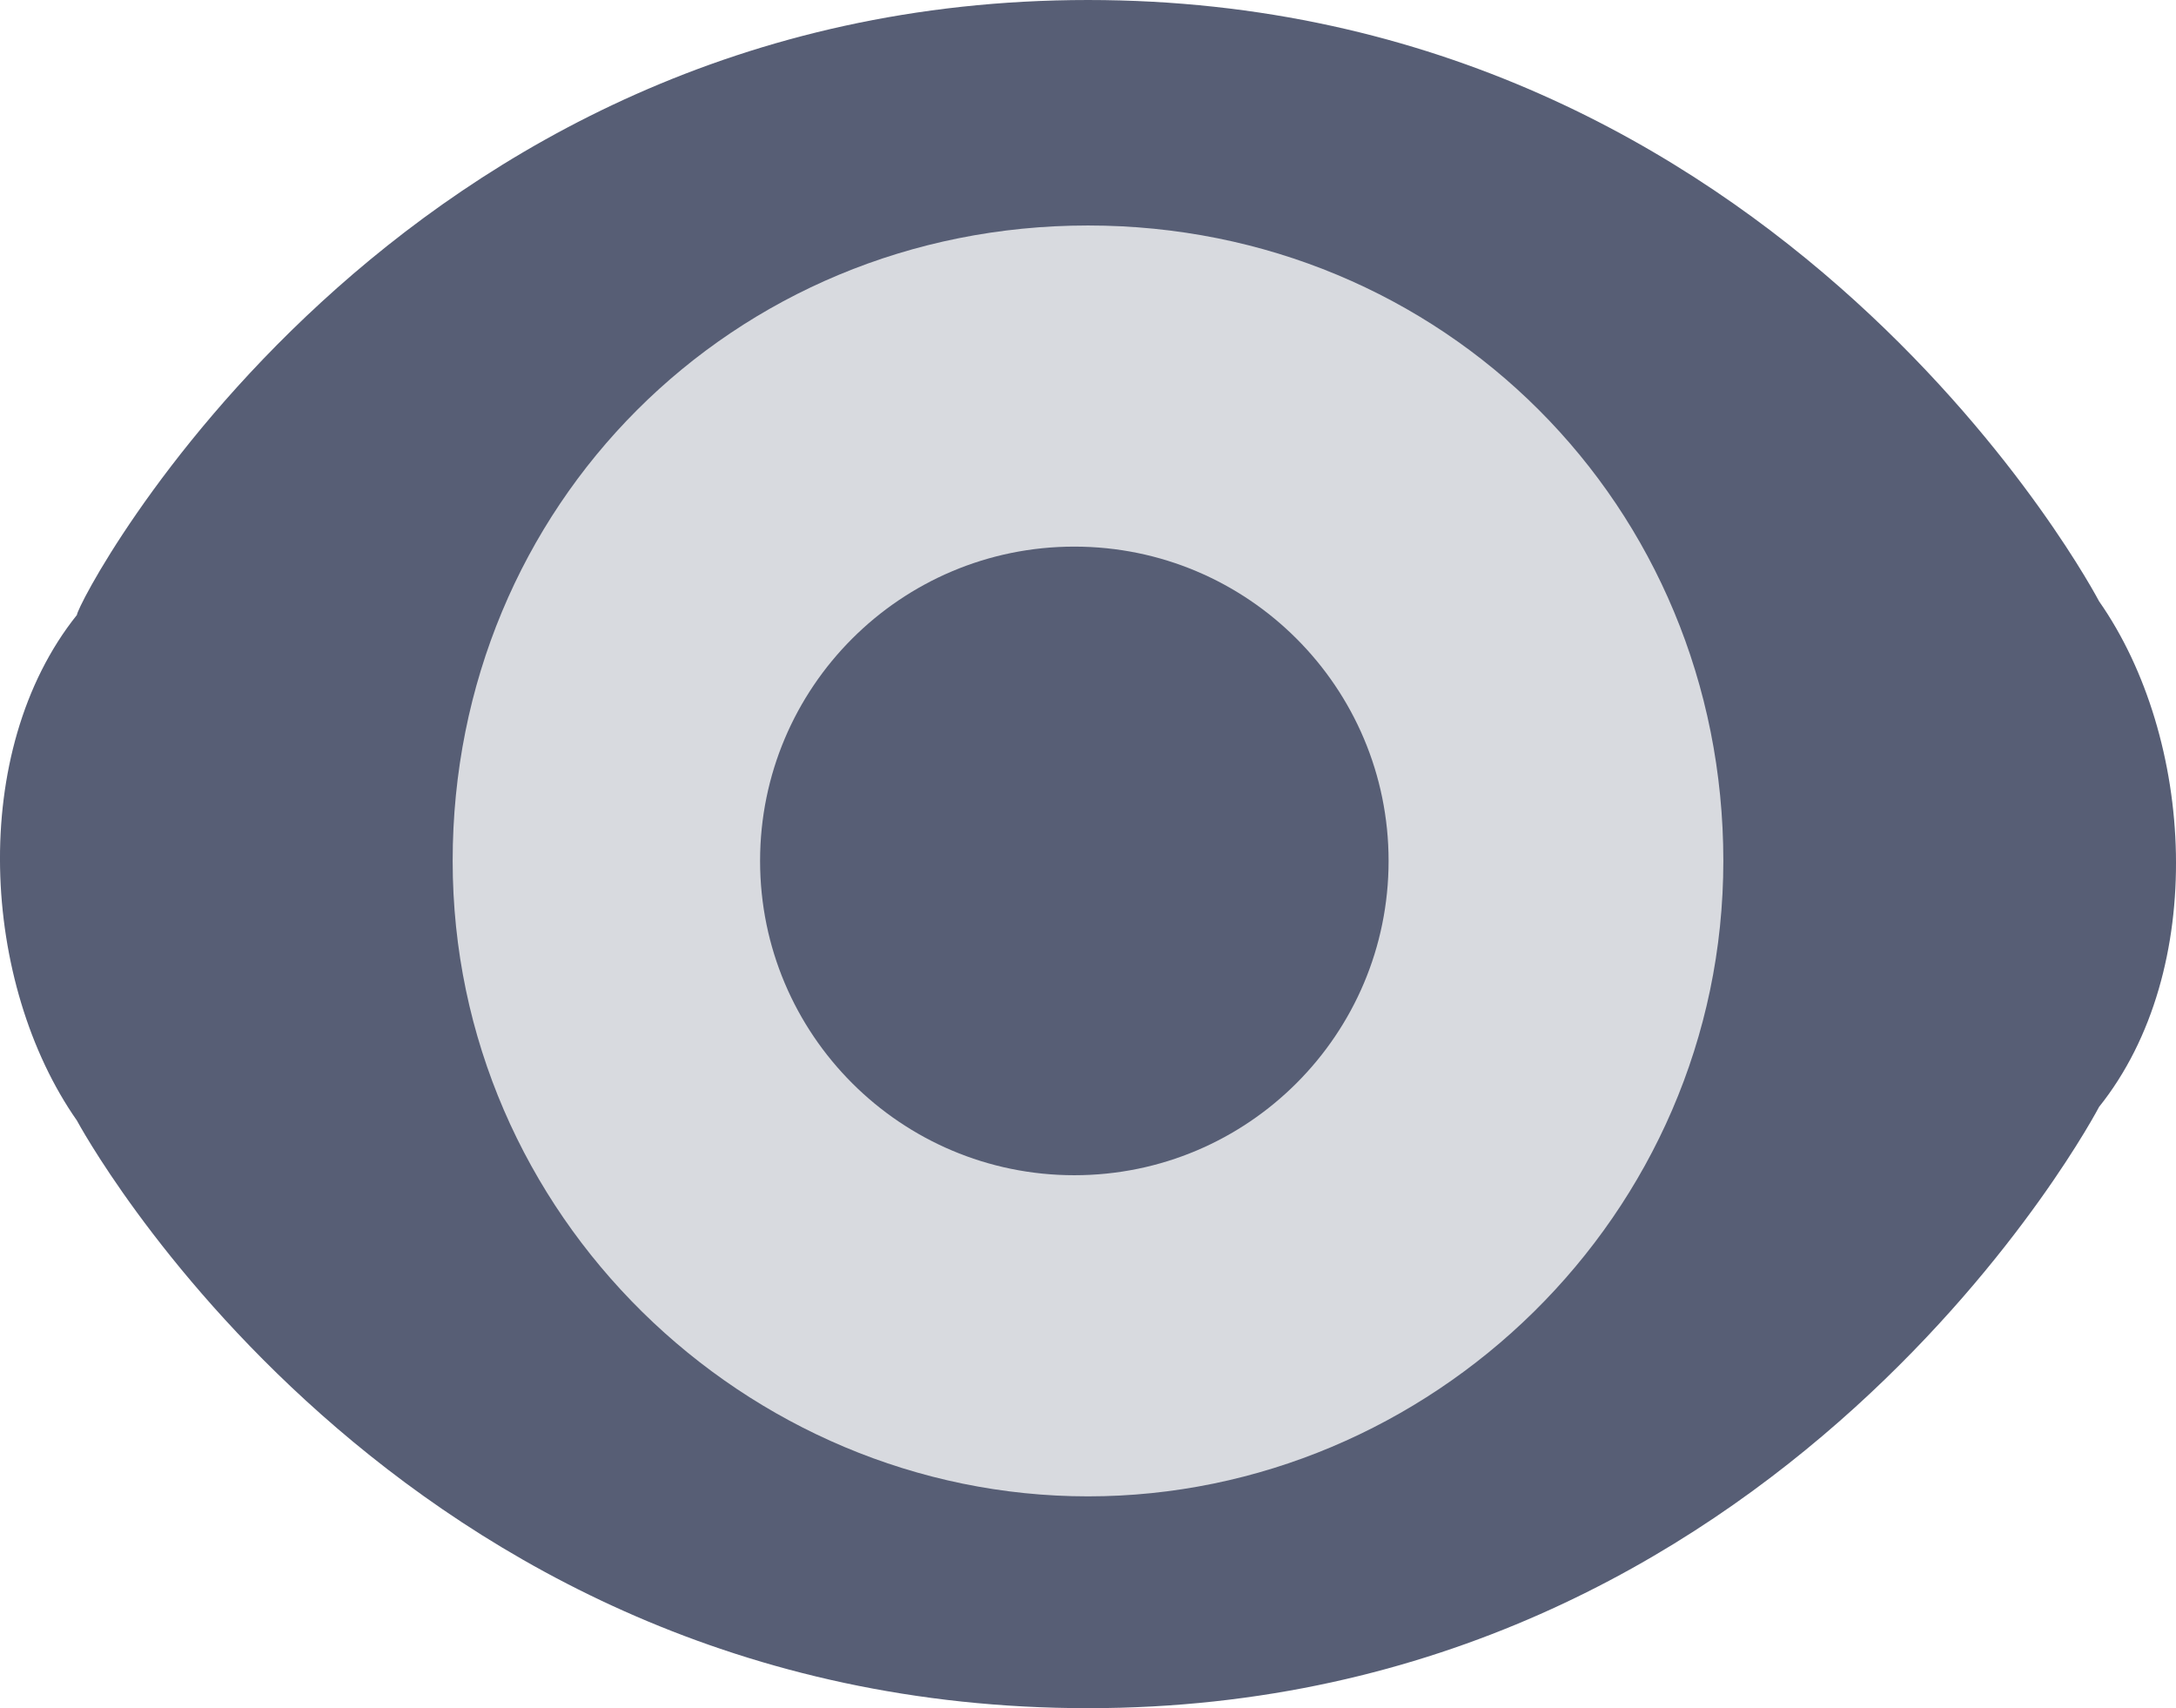 <svg version="1.1" xmlns="http://www.w3.org/2000/svg" xmlns:xlink="http://www.w3.org/1999/xlink" width="15.926" height="12.5" viewBox="0,0,15.926,12.5"><g transform="translate(-232.037,-173.8)"><g stroke="none" stroke-miterlimit="10"><path d="M247.4,178.2c0.7,1 0.8,2.7 0,3.7c0,0 -2.3,4.4 -7.4,4.4c-5.1,0 -7.4,-4.3 -7.4,-4.3c-0.7,-1 -0.8,-2.7 0,-3.7c0,-0.1 2.3,-4.5 7.4,-4.5c5.1,0 7.4,4.4 7.4,4.4zM240,184.7c2.5,0 4.6,-2 4.6,-4.6c0,-2.6 -2,-4.6 -4.6,-4.6c-2.6,0 -4.6,2 -4.6,4.6c0,2.6 2.1,4.6 4.6,4.6z" fill="#575e75" stroke-width="1"/><path d="M235.35,180.1c0,-2.6 2.05,-4.65 4.65,-4.65c2.6,0 4.65,2.05 4.65,4.65c0,2.6 -2.15,4.65 -4.65,4.65c-2.5,0 -4.65,-2.05 -4.65,-4.65z" fill="#d8dadf" stroke-width="0.5"/><path d="M237.6,180.1c0,-1.27 1.03,-2.3 2.3,-2.3c1.27,0 2.3,1.03 2.3,2.3c0,1.27 -1.03,2.3 -2.3,2.3c-1.27,0 -2.3,-1.03 -2.3,-2.3z" fill="#575e75" stroke-width="1"/></g></g></svg><!--rotationCenter:7.963127236019204:6.200000000000017-->
